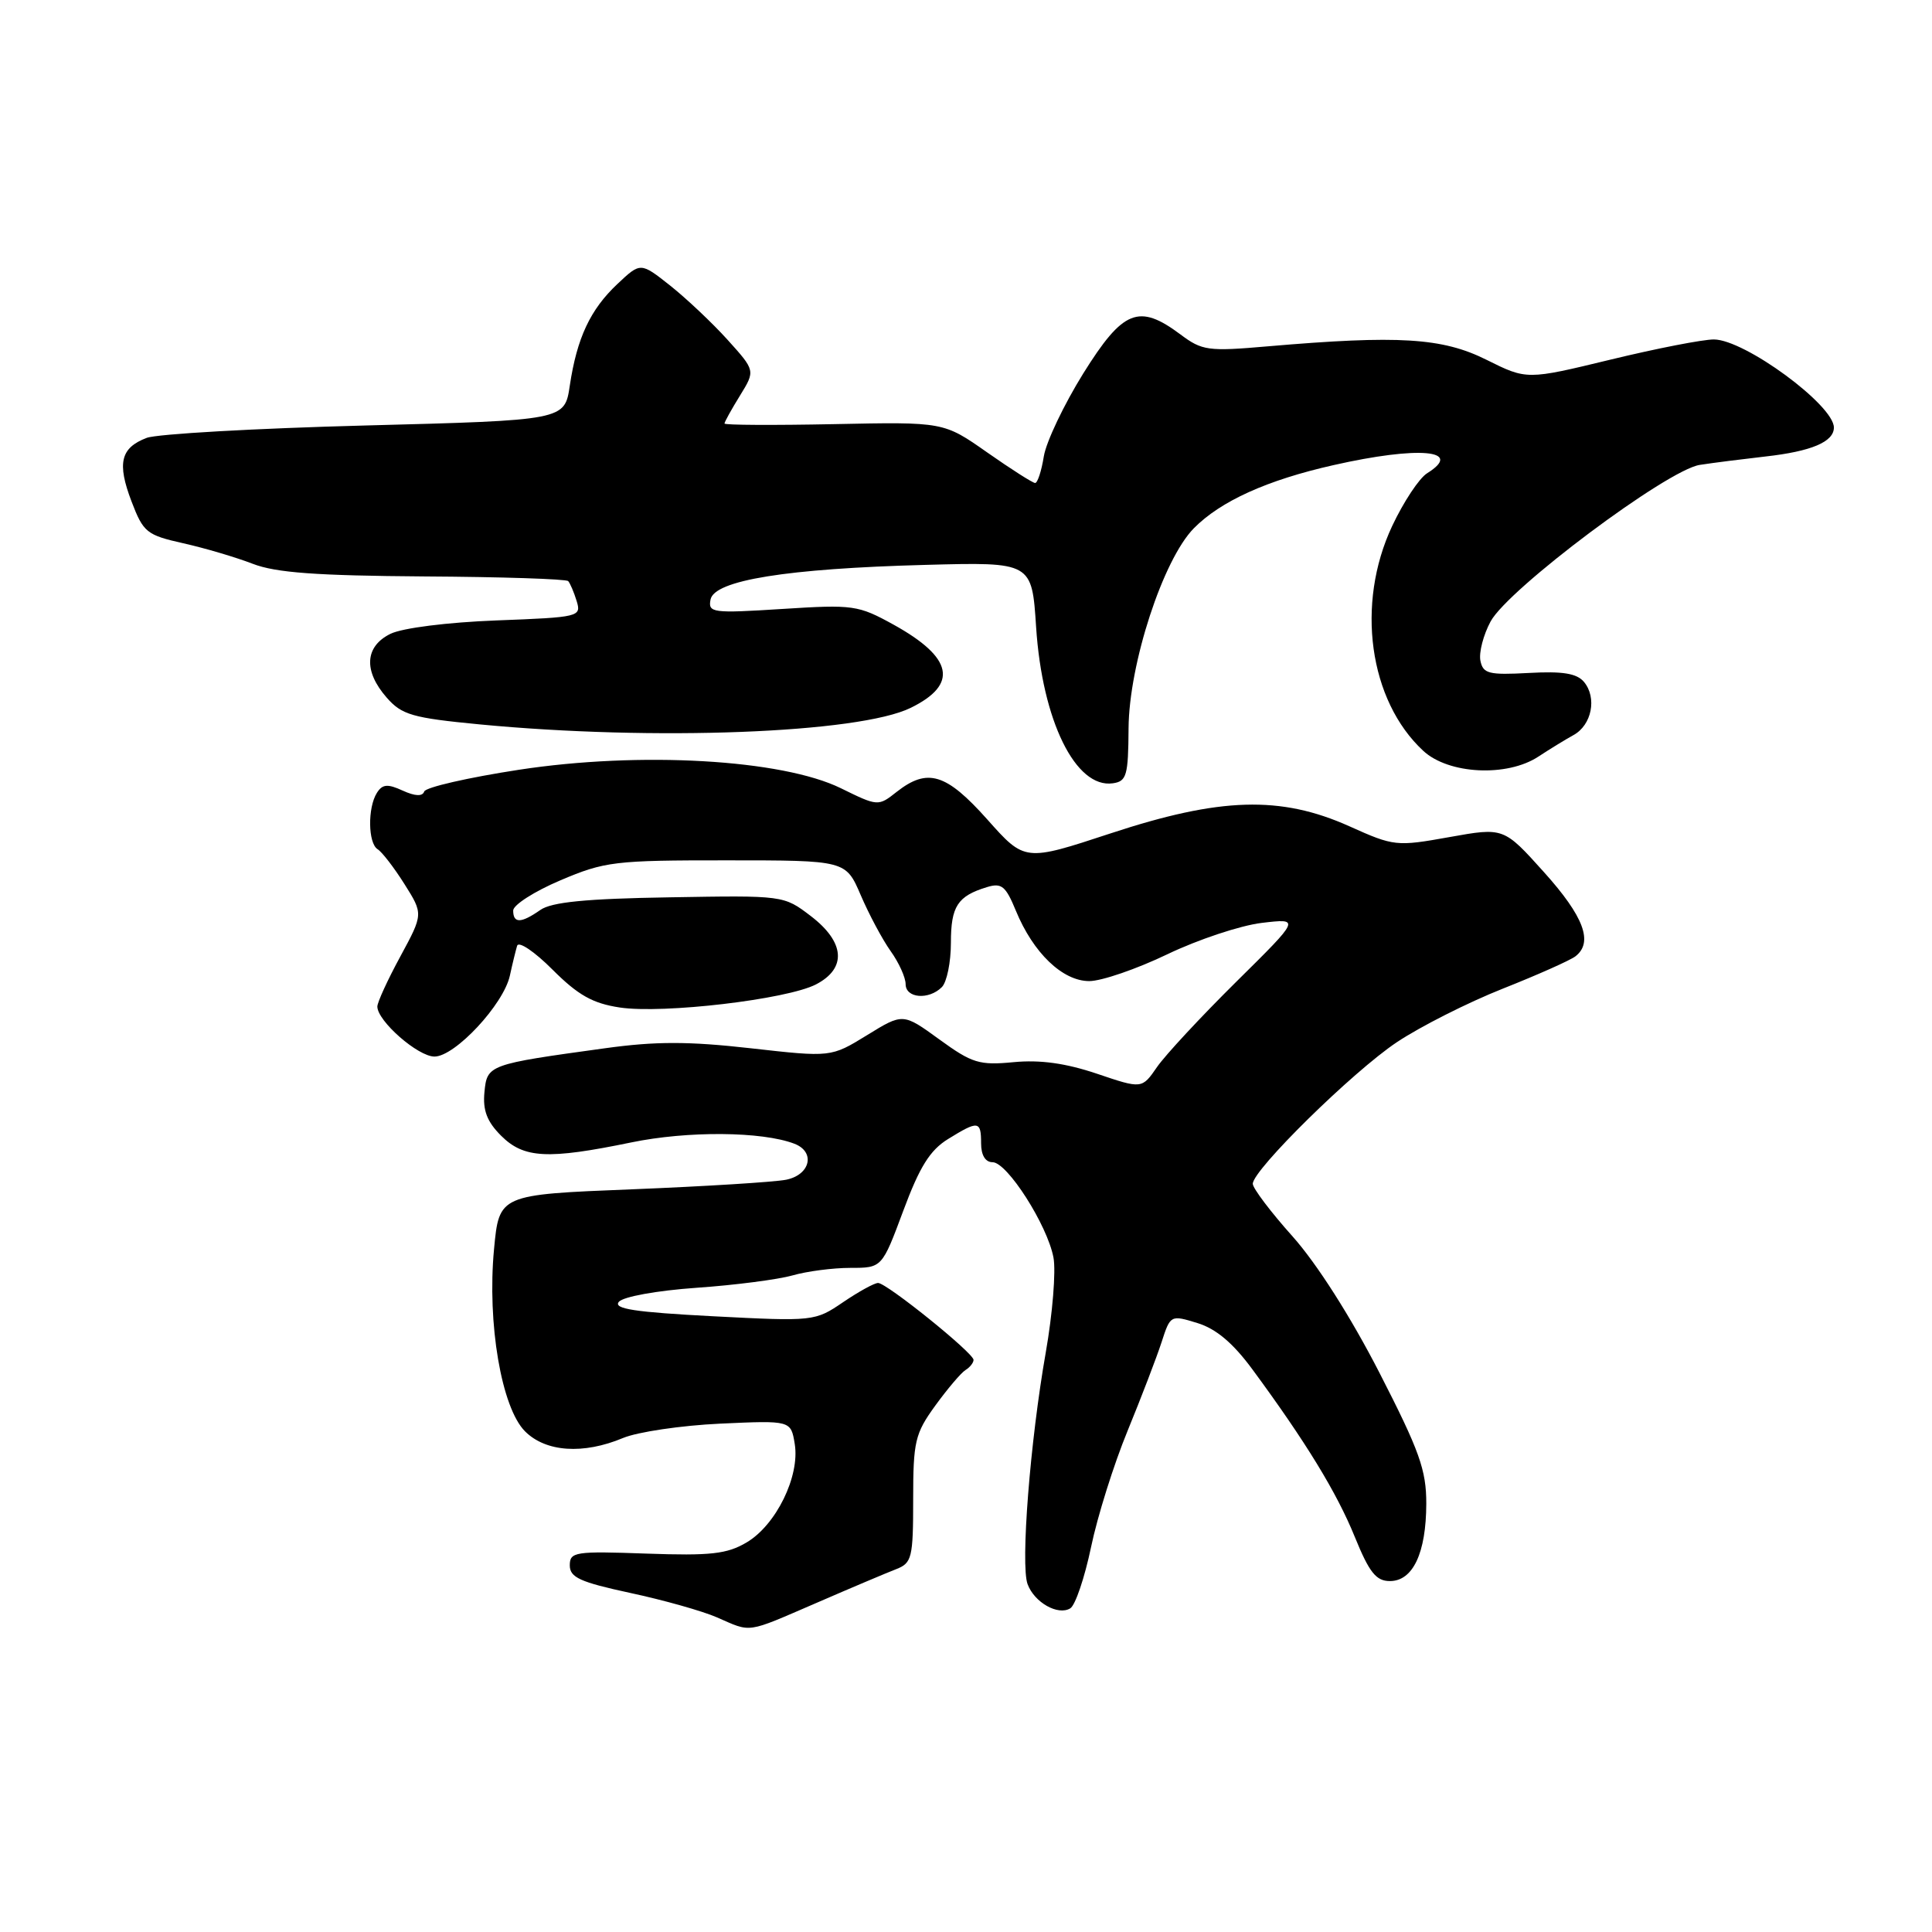 <?xml version="1.0" encoding="UTF-8" standalone="no"?>
<!DOCTYPE svg PUBLIC "-//W3C//DTD SVG 1.1//EN" "http://www.w3.org/Graphics/SVG/1.1/DTD/svg11.dtd" >
<svg xmlns="http://www.w3.org/2000/svg" xmlns:xlink="http://www.w3.org/1999/xlink" version="1.1" viewBox="0 0 256 256">
 <g >
 <path fill="currentColor"
d=" M 108.17 212.40 C 112.75 210.41 117.51 208.40 118.75 207.92 C 120.83 207.11 121.00 206.43 121.00 198.67 C 121.00 191.00 121.24 189.96 123.93 186.25 C 125.55 184.02 127.35 181.90 127.93 181.54 C 128.52 181.18 129.00 180.57 129.00 180.19 C 128.99 179.27 117.49 170.00 116.35 170.00 C 115.86 170.00 113.77 171.15 111.71 172.55 C 107.99 175.08 107.81 175.10 94.47 174.41 C 84.12 173.87 81.23 173.43 82.00 172.50 C 82.56 171.82 87.03 171.01 92.27 170.64 C 97.37 170.29 103.10 169.54 105.01 169.00 C 106.92 168.45 110.37 168.00 112.68 168.00 C 116.87 168.00 116.87 168.00 119.69 160.43 C 121.85 154.62 123.22 152.41 125.62 150.93 C 129.63 148.45 130.00 148.49 130.00 151.50 C 130.00 153.07 130.57 154.00 131.52 154.00 C 133.46 154.00 138.78 162.33 139.59 166.63 C 139.93 168.42 139.47 174.08 138.57 179.20 C 136.50 190.96 135.21 207.34 136.16 209.91 C 137.06 212.34 140.20 214.11 141.82 213.11 C 142.49 212.70 143.72 209.05 144.57 205.00 C 145.41 200.95 147.59 194.01 149.42 189.57 C 151.24 185.13 153.26 179.86 153.91 177.86 C 155.08 174.24 155.11 174.22 158.66 175.31 C 161.14 176.07 163.38 177.96 165.95 181.45 C 173.01 191.03 177.14 197.79 179.51 203.63 C 181.44 208.37 182.34 209.50 184.17 209.50 C 187.22 209.50 188.97 205.79 188.99 199.26 C 189.00 194.78 188.09 192.25 182.78 181.89 C 178.98 174.49 174.50 167.45 171.28 163.84 C 168.37 160.59 166.00 157.45 166.00 156.86 C 166.00 155.02 179.24 142.00 185.10 138.09 C 188.19 136.03 194.50 132.84 199.11 131.01 C 203.73 129.18 208.06 127.25 208.75 126.72 C 211.15 124.87 209.88 121.45 204.59 115.57 C 199.25 109.63 199.25 109.63 192.05 110.92 C 185.03 112.18 184.70 112.14 178.81 109.49 C 169.69 105.40 161.68 105.64 147.15 110.43 C 135.79 114.17 135.79 114.17 130.82 108.58 C 125.36 102.46 122.90 101.72 118.81 104.93 C 116.37 106.86 116.32 106.85 111.43 104.45 C 103.63 100.62 84.81 99.54 68.75 102.00 C 62.04 103.03 56.39 104.32 56.21 104.88 C 55.98 105.55 55.01 105.51 53.36 104.76 C 51.36 103.84 50.67 103.90 49.94 105.06 C 48.70 107.02 48.76 111.73 50.04 112.53 C 50.61 112.88 52.21 114.95 53.59 117.14 C 56.09 121.11 56.09 121.11 53.05 126.73 C 51.37 129.82 50.00 132.81 50.00 133.37 C 50.00 135.29 55.38 140.00 57.57 140.00 C 60.29 140.00 66.72 133.10 67.56 129.28 C 67.89 127.75 68.33 125.97 68.52 125.32 C 68.72 124.67 70.83 126.09 73.21 128.48 C 76.60 131.87 78.54 132.96 82.13 133.50 C 87.86 134.36 104.27 132.43 108.12 130.44 C 112.23 128.31 111.97 124.84 107.42 121.37 C 103.84 118.64 103.82 118.64 88.73 118.90 C 77.61 119.08 73.08 119.53 71.59 120.58 C 69.04 122.36 68.00 122.38 68.00 120.65 C 68.00 119.91 70.81 118.11 74.25 116.65 C 80.13 114.15 81.44 113.99 96.29 114.00 C 112.07 114.00 112.07 114.00 114.05 118.61 C 115.14 121.15 116.92 124.49 118.01 126.02 C 119.11 127.55 120.00 129.53 120.00 130.40 C 120.00 132.28 123.07 132.53 124.80 130.80 C 125.46 130.14 126.00 127.50 126.00 124.92 C 126.00 120.10 126.87 118.74 130.77 117.55 C 132.72 116.95 133.26 117.40 134.61 120.68 C 136.91 126.27 140.80 130.00 144.33 130.00 C 145.96 130.00 150.61 128.40 154.67 126.45 C 158.73 124.50 164.36 122.63 167.18 122.29 C 172.32 121.68 172.32 121.68 163.81 130.09 C 159.13 134.72 154.41 139.80 153.31 141.39 C 151.31 144.29 151.31 144.29 145.34 142.27 C 141.21 140.88 137.83 140.41 134.33 140.74 C 129.77 141.18 128.82 140.89 124.47 137.73 C 119.65 134.23 119.65 134.23 114.88 137.17 C 110.11 140.10 110.11 140.10 99.47 138.90 C 91.21 137.97 86.87 137.97 80.16 138.90 C 64.68 141.03 64.54 141.08 64.19 144.73 C 63.96 147.12 64.53 148.62 66.39 150.48 C 69.41 153.50 72.57 153.66 83.63 151.38 C 91.12 149.83 100.98 149.91 105.26 151.55 C 108.08 152.63 107.38 155.67 104.17 156.32 C 102.61 156.63 93.41 157.20 83.74 157.59 C 66.14 158.29 66.14 158.29 65.46 165.54 C 64.54 175.35 66.45 186.54 69.57 189.66 C 72.32 192.41 77.28 192.75 82.56 190.54 C 84.48 189.74 90.27 188.88 95.43 188.64 C 104.80 188.21 104.80 188.21 105.31 191.35 C 106.00 195.61 102.84 202.07 98.93 204.38 C 96.33 205.92 94.16 206.16 85.66 205.86 C 76.18 205.52 75.50 205.63 75.50 207.42 C 75.50 209.02 76.87 209.64 83.50 211.07 C 87.90 212.01 93.08 213.47 95.00 214.31 C 99.65 216.34 98.74 216.47 108.17 212.40 Z  M 149.54 96.50 C 149.60 87.96 154.11 74.14 158.19 70.00 C 161.74 66.40 167.90 63.61 176.70 61.63 C 187.96 59.08 194.05 59.61 189.10 62.71 C 188.05 63.36 185.97 66.51 184.47 69.70 C 179.62 80.02 181.39 92.82 188.59 99.49 C 191.94 102.60 199.69 102.99 203.85 100.25 C 205.31 99.29 207.41 98.00 208.50 97.40 C 210.92 96.07 211.63 92.46 209.89 90.36 C 208.94 89.23 207.08 88.92 202.59 89.17 C 197.25 89.46 196.51 89.27 196.16 87.54 C 195.95 86.46 196.55 84.13 197.51 82.35 C 199.83 78.04 220.91 62.26 225.23 61.60 C 227.03 61.32 230.94 60.83 233.92 60.49 C 240.01 59.81 243.00 58.55 243.00 56.65 C 243.00 53.68 231.20 45.01 227.11 44.98 C 225.67 44.97 219.51 46.17 213.41 47.65 C 202.31 50.34 202.31 50.34 196.96 47.67 C 191.11 44.75 185.32 44.40 168.00 45.89 C 160.07 46.58 159.29 46.47 156.41 44.31 C 150.90 40.20 148.81 41.04 143.54 49.48 C 140.98 53.60 138.62 58.55 138.31 60.48 C 138.00 62.42 137.48 64.00 137.16 64.00 C 136.85 64.00 133.99 62.18 130.81 59.95 C 125.04 55.90 125.04 55.90 110.52 56.20 C 102.53 56.36 96.00 56.33 96.00 56.12 C 96.00 55.91 96.92 54.25 98.05 52.42 C 100.09 49.11 100.09 49.11 96.41 45.03 C 94.38 42.78 90.95 39.55 88.80 37.84 C 84.88 34.74 84.88 34.74 81.82 37.62 C 78.21 41.01 76.45 44.78 75.50 51.10 C 74.82 55.69 74.82 55.69 48.38 56.38 C 33.84 56.76 20.81 57.50 19.44 58.02 C 15.97 59.34 15.49 61.37 17.43 66.45 C 18.99 70.54 19.43 70.90 24.30 71.99 C 27.16 72.63 31.30 73.86 33.50 74.71 C 36.55 75.89 41.94 76.28 56.17 76.38 C 66.43 76.44 75.04 76.72 75.29 77.00 C 75.54 77.28 76.05 78.46 76.41 79.64 C 77.05 81.73 76.76 81.79 65.78 82.21 C 59.27 82.46 53.34 83.21 51.75 83.98 C 48.33 85.65 48.14 88.91 51.25 92.45 C 53.24 94.72 54.65 95.13 63.50 95.98 C 86.63 98.20 113.83 97.16 120.68 93.79 C 127.02 90.68 126.29 87.14 118.42 82.78 C 113.71 80.18 113.08 80.09 103.65 80.69 C 94.37 81.28 93.81 81.20 94.15 79.44 C 94.65 76.89 104.22 75.34 122.62 74.85 C 136.73 74.47 136.73 74.47 137.29 83.09 C 138.10 95.49 142.52 104.50 147.46 103.79 C 149.29 103.53 149.50 102.76 149.54 96.50 Z "/>
</g>
</svg>